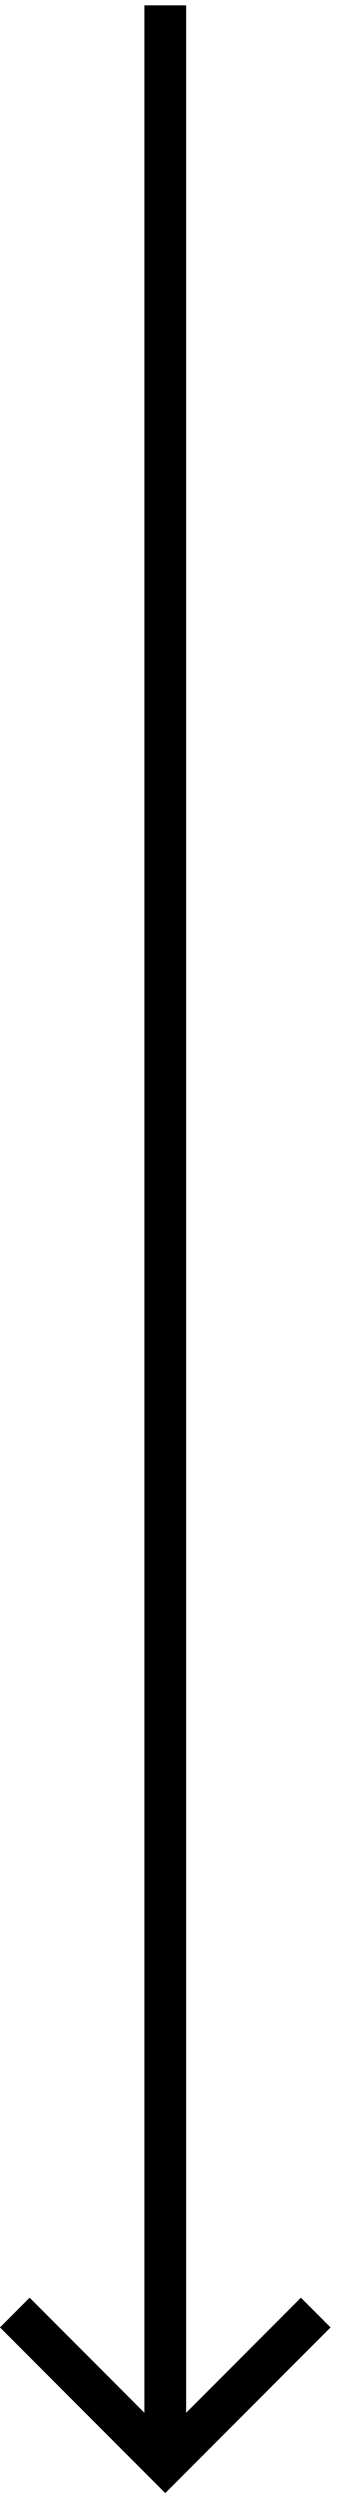 <svg width="32" height="234" viewBox="0 0 32 234" fill="none" xmlns="http://www.w3.org/2000/svg">
<path d="M13.552 0.5H17.468V225.833L28.239 215.062L31.02 217.843L15.51 233.353L0 217.843L2.781 215.062L13.552 225.833V0.5Z" fill="black"/>
</svg>
